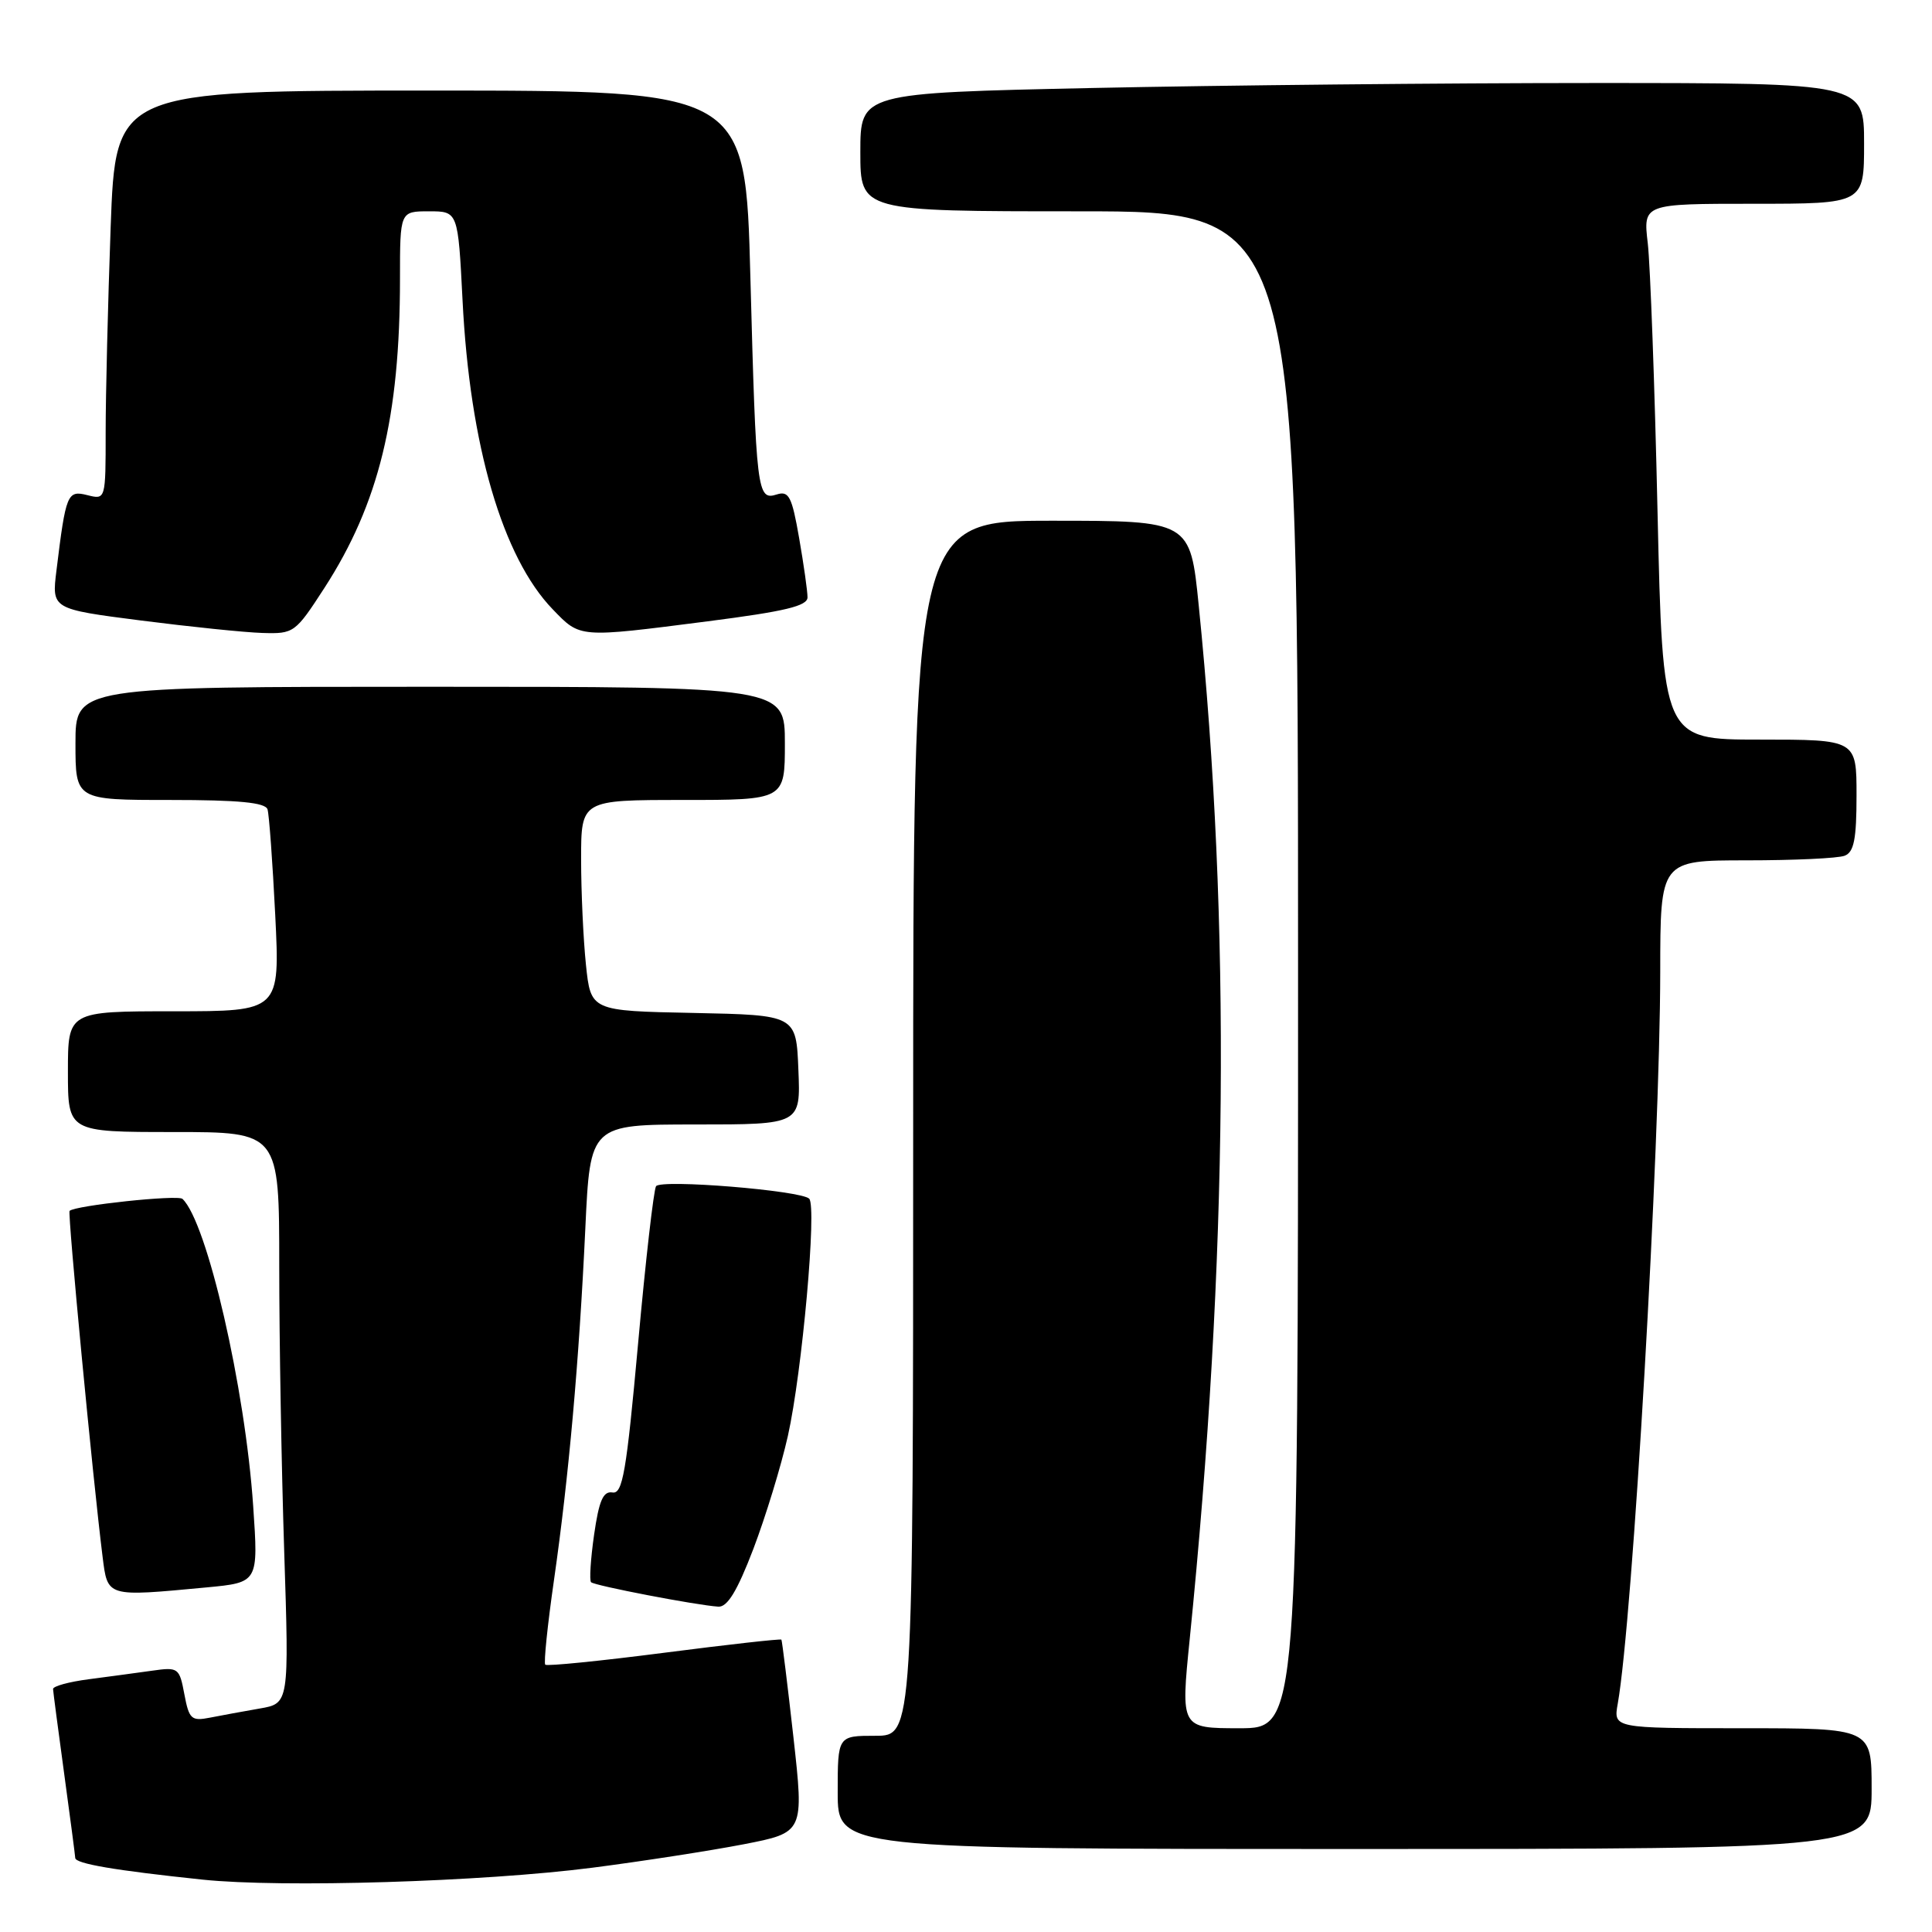 <?xml version="1.0" encoding="UTF-8" standalone="no"?>
<!DOCTYPE svg PUBLIC "-//W3C//DTD SVG 1.1//EN" "http://www.w3.org/Graphics/SVG/1.1/DTD/svg11.dtd" >
<svg xmlns="http://www.w3.org/2000/svg" xmlns:xlink="http://www.w3.org/1999/xlink" version="1.1" viewBox="0 0 256 256">
 <g >
 <path fill="currentColor"
d=" M 78.50 247.48 C 85.10 246.63 94.11 245.23 98.52 244.38 C 106.54 242.82 106.54 242.82 105.13 230.16 C 104.35 223.20 103.63 217.39 103.54 217.26 C 103.44 217.13 96.45 217.91 88.00 219.00 C 79.55 220.09 72.47 220.80 72.25 220.58 C 72.03 220.36 72.55 215.31 73.41 209.34 C 75.36 195.75 76.73 180.45 77.56 162.75 C 78.20 149.00 78.20 149.00 92.15 149.00 C 106.09 149.00 106.09 149.00 105.79 141.75 C 105.50 134.50 105.50 134.50 91.89 134.22 C 78.28 133.95 78.28 133.95 77.64 127.83 C 77.29 124.46 77.00 118.17 77.00 113.85 C 77.00 106.00 77.00 106.00 90.50 106.00 C 104.00 106.00 104.00 106.00 104.00 98.50 C 104.00 91.00 104.00 91.00 57.00 91.00 C 10.00 91.00 10.00 91.00 10.00 98.50 C 10.00 106.00 10.00 106.00 22.53 106.00 C 31.68 106.00 35.17 106.34 35.45 107.25 C 35.66 107.94 36.12 114.24 36.47 121.25 C 37.10 134.00 37.10 134.00 23.05 134.00 C 9.00 134.00 9.00 134.00 9.00 142.00 C 9.00 150.00 9.00 150.00 23.00 150.00 C 37.00 150.00 37.00 150.00 37.00 167.75 C 37.00 177.51 37.30 194.55 37.66 205.61 C 38.31 225.72 38.31 225.72 34.40 226.39 C 32.26 226.76 29.29 227.31 27.81 227.60 C 25.36 228.08 25.05 227.80 24.43 224.50 C 23.77 220.98 23.63 220.88 20.13 221.38 C 18.13 221.66 14.36 222.17 11.75 222.51 C 9.14 222.85 7.01 223.43 7.03 223.81 C 7.05 224.19 7.71 229.22 8.50 235.00 C 9.29 240.78 9.95 245.81 9.97 246.19 C 10.00 246.95 15.22 247.84 26.84 249.06 C 37.32 250.16 63.97 249.35 78.50 247.48 Z  M 248.00 237.00 C 248.00 229.00 248.00 229.00 230.89 229.00 C 213.78 229.00 213.78 229.00 214.36 225.75 C 216.34 214.61 219.96 152.20 219.99 128.75 C 220.00 114.00 220.00 114.00 231.42 114.00 C 237.70 114.00 243.55 113.73 244.42 113.39 C 245.66 112.92 246.00 111.21 246.00 105.39 C 246.00 98.00 246.00 98.00 233.16 98.00 C 220.32 98.00 220.32 98.00 219.63 67.75 C 219.26 51.11 218.67 35.14 218.34 32.25 C 217.72 27.00 217.72 27.00 232.36 27.00 C 247.00 27.00 247.00 27.00 247.00 19.00 C 247.00 11.00 247.00 11.00 211.25 11.00 C 191.59 11.00 161.66 11.30 144.75 11.66 C 114.00 12.32 114.00 12.32 114.00 20.16 C 114.00 28.00 114.00 28.00 143.00 28.00 C 172.00 28.00 172.00 28.00 172.00 128.50 C 172.00 229.00 172.00 229.00 164.22 229.00 C 156.45 229.00 156.45 229.00 157.64 217.22 C 162.72 166.84 163.11 122.46 158.84 80.25 C 157.71 69.00 157.71 69.00 139.35 69.00 C 121.00 69.00 121.00 69.00 121.00 149.50 C 121.00 230.00 121.00 230.00 116.00 230.00 C 111.00 230.00 111.00 230.00 111.00 237.50 C 111.00 245.00 111.00 245.00 179.50 245.00 C 248.00 245.00 248.00 245.00 248.00 237.00 Z  M 99.82 205.25 C 101.44 200.99 103.51 194.24 104.40 190.26 C 106.29 181.80 108.26 159.85 107.22 158.83 C 106.09 157.74 87.57 156.23 86.93 157.18 C 86.62 157.65 85.54 167.03 84.55 178.03 C 83.00 195.13 82.50 197.99 81.15 197.76 C 79.92 197.56 79.37 198.84 78.72 203.36 C 78.26 206.58 78.08 209.41 78.32 209.65 C 78.78 210.11 92.26 212.70 95.18 212.89 C 96.38 212.97 97.69 210.82 99.82 205.25 Z  M 27.37 210.34 C 34.24 209.69 34.24 209.69 33.55 199.59 C 32.49 183.89 27.44 161.94 24.18 158.86 C 23.57 158.28 9.94 159.73 9.22 160.45 C 8.94 160.73 12.31 196.05 13.59 206.25 C 14.27 211.66 14.05 211.59 27.37 210.34 Z  M 42.99 77.90 C 50.20 66.74 53.00 55.28 53.00 36.93 C 53.00 28.00 53.00 28.00 56.85 28.00 C 60.69 28.00 60.69 28.00 61.29 39.79 C 62.25 59.02 66.59 73.87 73.25 80.75 C 76.92 84.55 76.60 84.53 93.75 82.33 C 104.03 81.01 107.00 80.30 107.00 79.15 C 107.00 78.33 106.50 74.80 105.89 71.30 C 104.93 65.78 104.53 65.01 102.92 65.52 C 100.32 66.35 100.19 65.24 99.43 36.75 C 98.78 12.00 98.78 12.00 57.05 12.00 C 15.32 12.00 15.32 12.00 14.66 30.16 C 14.30 40.15 14.00 52.35 14.00 57.27 C 14.00 66.22 14.00 66.22 11.58 65.61 C 8.92 64.94 8.73 65.39 7.48 75.60 C 6.85 80.70 6.85 80.70 18.68 82.22 C 25.18 83.05 32.42 83.80 34.77 83.87 C 38.95 84.00 39.13 83.86 42.99 77.90 Z "/>
</g>
</svg>